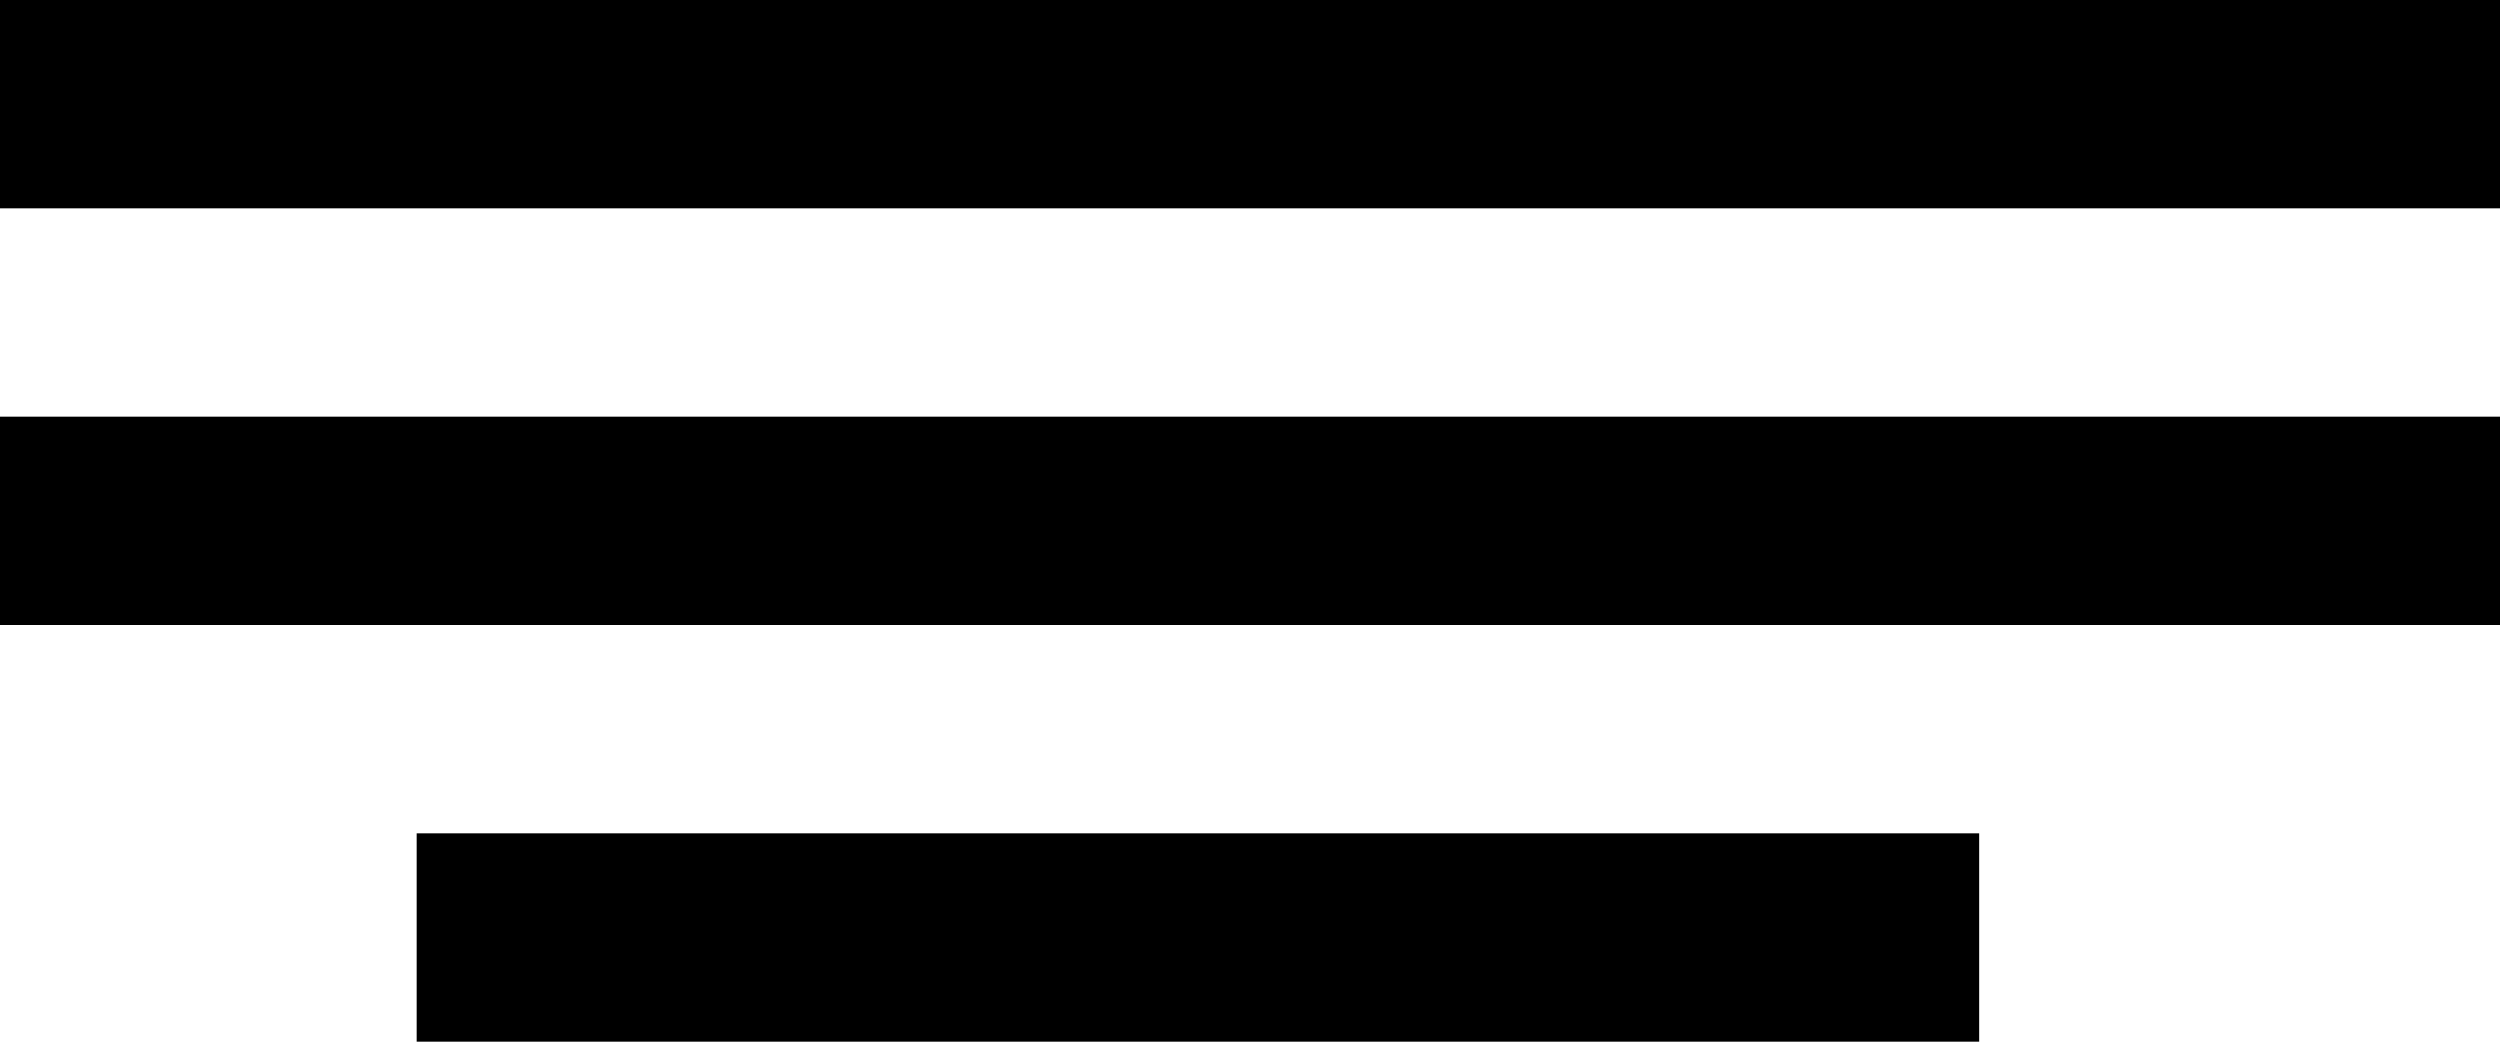 <svg xmlns="http://www.w3.org/2000/svg" width="24" height="10" viewBox="0 0 24 10">
  <defs>
    <style>
      .cls-1 {
        fill: #000;
        fill-rule: evenodd;
      }
    </style>
  </defs>
  <path id="toggle" class="cls-1" d="M231,40h24v2H231V40Zm0,4h24v2H231V44Zm4,4h15v2H235V48Z" transform="translate(-231 -40)"/>
</svg>
